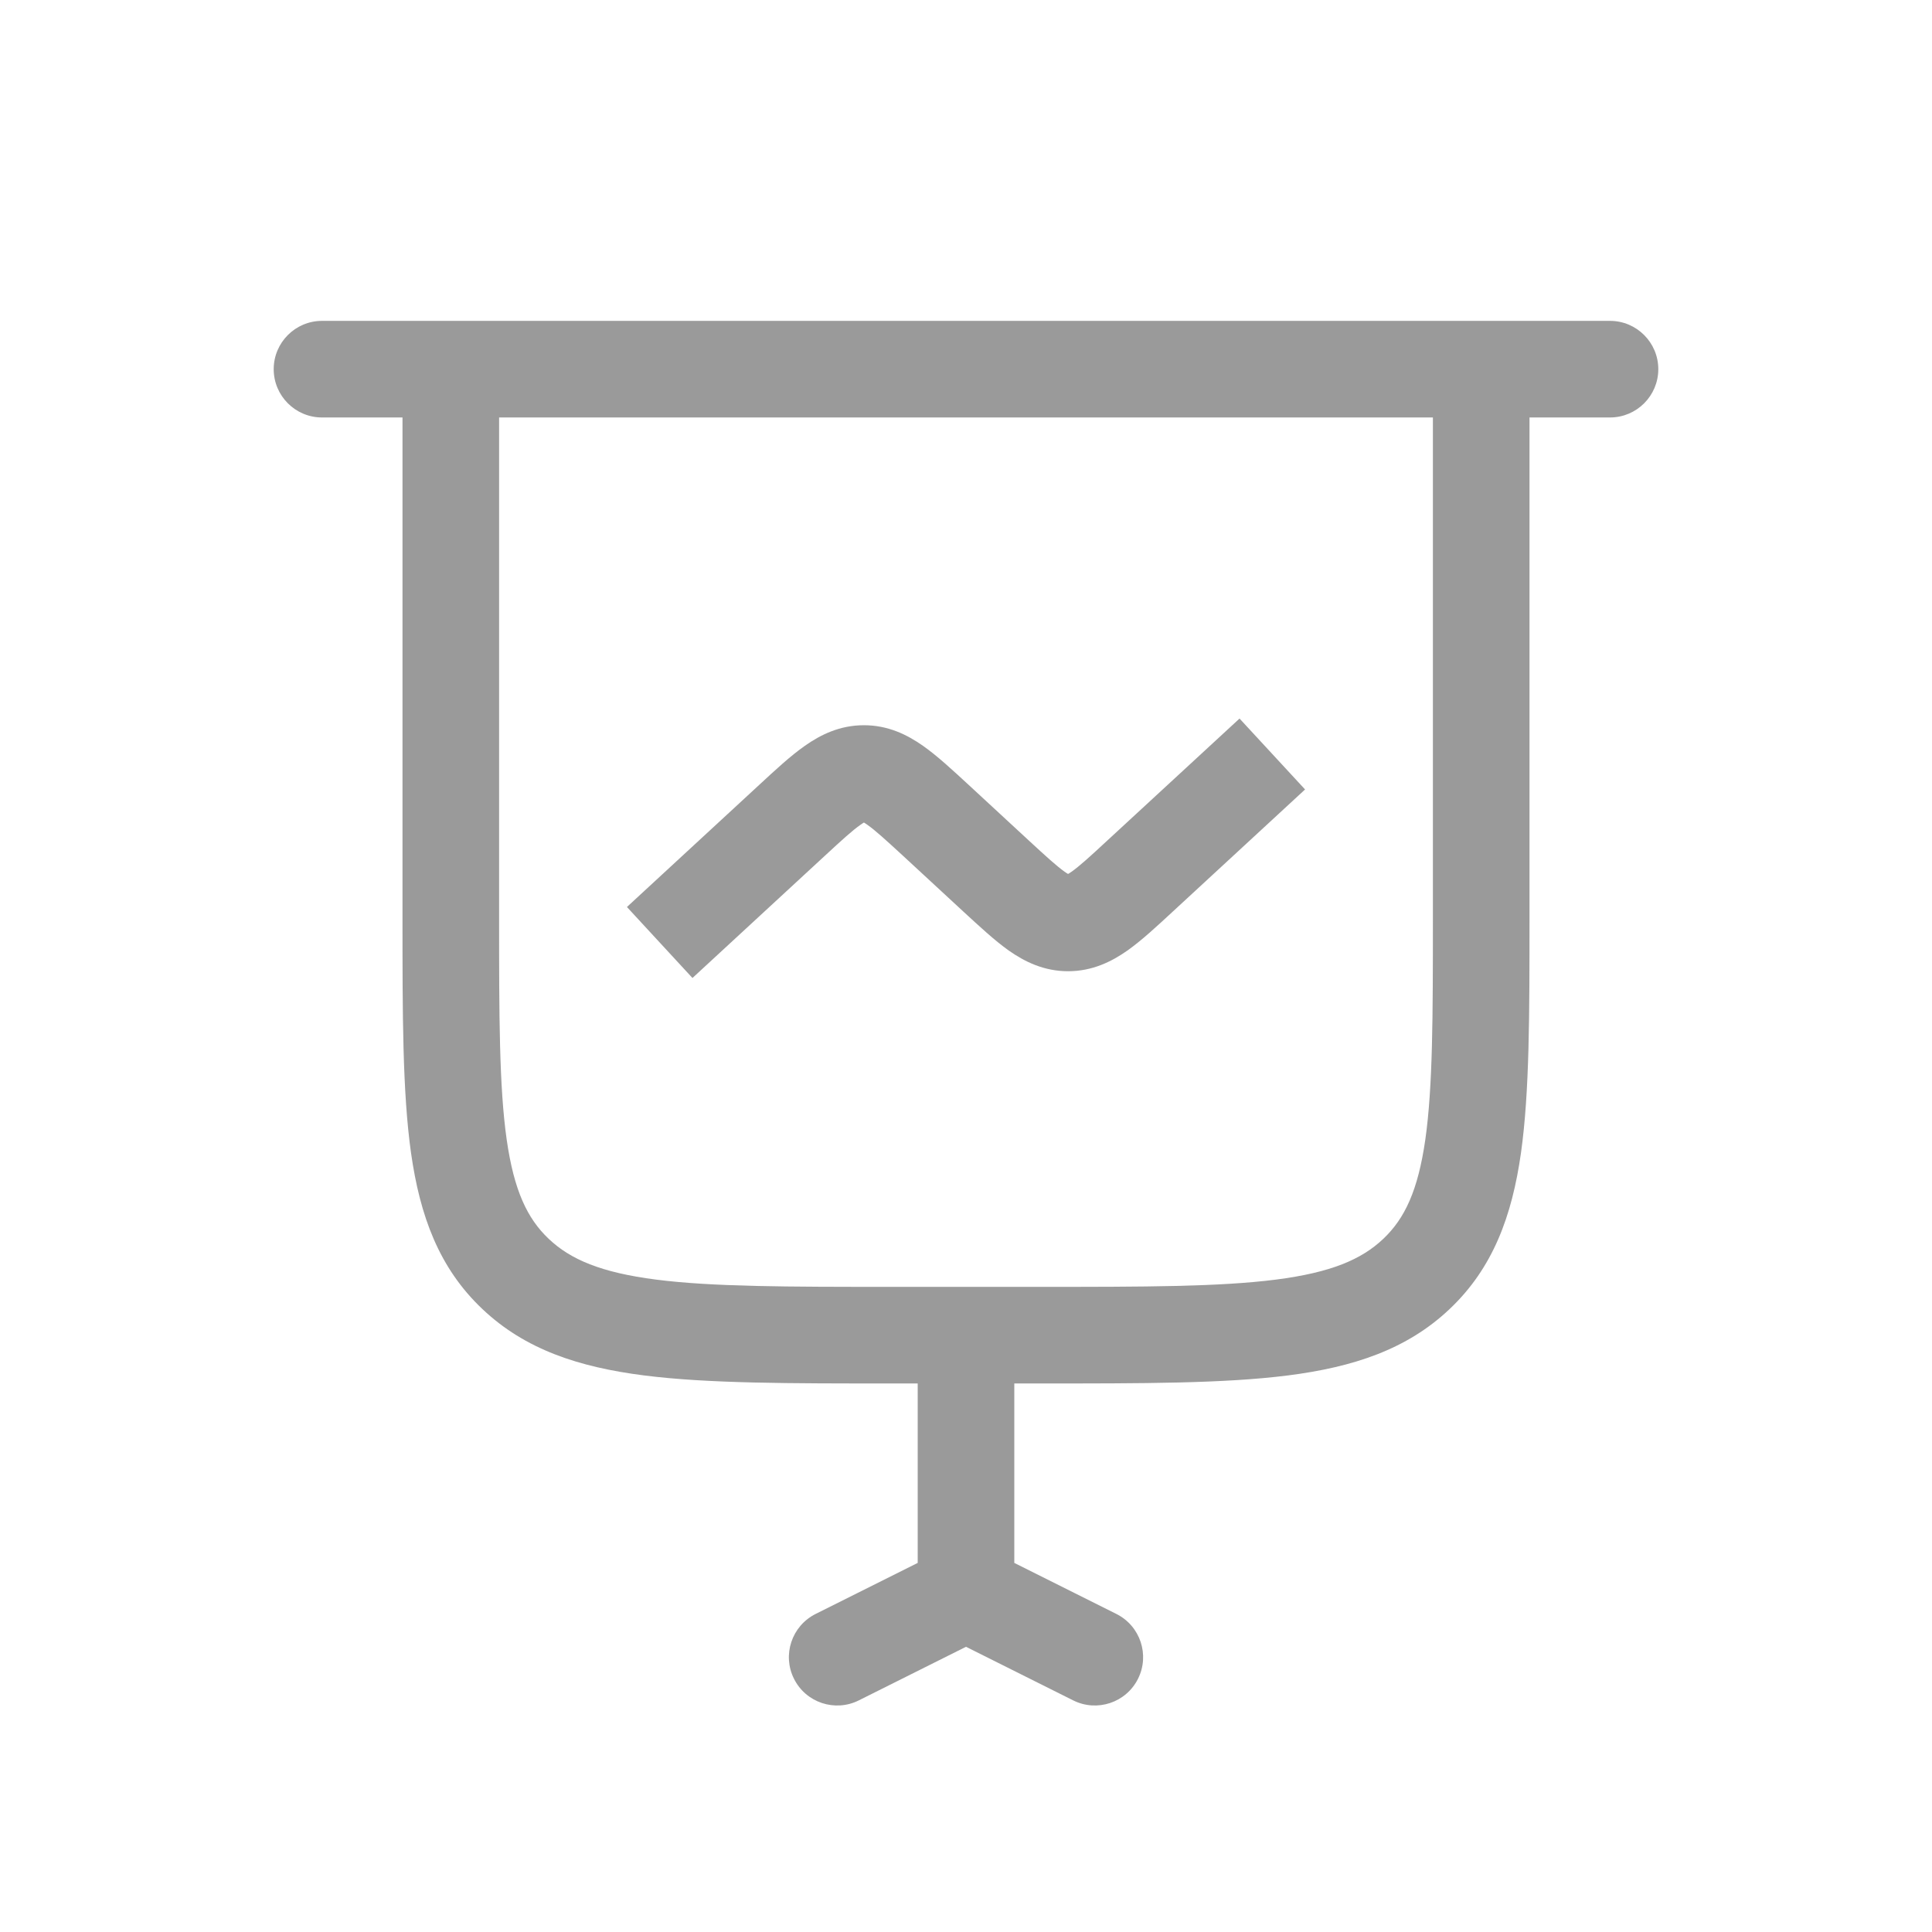 <svg width="24" height="24" viewBox="0 0 24 24" fill="none" xmlns="http://www.w3.org/2000/svg">
<path d="M4 3.986C3.669 3.986 3.4 4.255 3.4 4.586C3.4 4.917 3.669 5.186 4 5.186V3.986ZM20 5.186C20.331 5.186 20.6 4.917 20.6 4.586C20.6 4.255 20.331 3.986 20 3.986V5.186ZM9.835 10.194L9.428 9.753L9.835 10.194ZM11.629 10.194L12.036 9.753V9.753L11.629 10.194ZM12.371 10.88L11.964 11.321L12.371 10.88ZM14.165 10.88L13.758 10.439L14.165 10.88ZM10.132 20.049C9.835 20.198 9.715 20.558 9.863 20.854C10.011 21.151 10.372 21.271 10.668 21.123L10.132 20.049ZM13.332 21.123C13.628 21.271 13.989 21.151 14.137 20.854C14.285 20.558 14.165 20.198 13.868 20.049L13.332 21.123ZM17.597 15.824L18.009 16.26L17.597 15.824ZM4 5.186H20V3.986H4V5.186ZM8.602 12.149L10.242 10.635L9.428 9.753L7.788 11.267L8.602 12.149ZM11.222 10.635L11.964 11.321L12.778 10.439L12.036 9.753L11.222 10.635ZM14.572 11.321L16.212 9.807L15.398 8.926L13.758 10.439L14.572 11.321ZM11.964 11.321C12.164 11.505 12.356 11.684 12.534 11.81C12.729 11.946 12.967 12.065 13.268 12.065V10.865C13.307 10.865 13.308 10.887 13.225 10.829C13.127 10.759 13.002 10.646 12.778 10.439L11.964 11.321ZM13.758 10.439C13.535 10.646 13.41 10.759 13.311 10.829C13.228 10.887 13.23 10.865 13.268 10.865V12.065C13.569 12.065 13.808 11.946 14.002 11.81C14.181 11.684 14.373 11.505 14.572 11.321L13.758 10.439ZM10.242 10.635C10.465 10.429 10.59 10.315 10.689 10.246C10.772 10.187 10.77 10.209 10.732 10.209V9.009C10.431 9.009 10.192 9.128 9.998 9.265C9.819 9.39 9.627 9.569 9.428 9.753L10.242 10.635ZM12.036 9.753C11.836 9.569 11.644 9.39 11.466 9.265C11.271 9.128 11.033 9.009 10.732 9.009V10.209C10.693 10.209 10.692 10.187 10.775 10.246C10.873 10.315 10.998 10.429 11.222 10.635L12.036 9.753ZM12.6 19.786V16.586H11.4V19.786H12.6ZM10.668 21.123L12.268 20.323L11.732 19.249L10.132 20.049L10.668 21.123ZM13.868 20.049L12.268 19.249L11.732 20.323L13.332 21.123L13.868 20.049ZM17.8 4.586V11.386H19V4.586H17.8ZM12.914 15.986H11.086V17.186H12.914V15.986ZM6.2 11.386V4.586H5V11.386H6.2ZM11.086 15.986C9.777 15.986 8.852 15.985 8.152 15.896C7.466 15.808 7.087 15.646 6.816 15.389L5.991 16.26C6.523 16.765 7.192 16.983 8 17.086C8.794 17.187 9.809 17.186 11.086 17.186V15.986ZM5 11.386C5 12.594 4.999 13.563 5.106 14.323C5.217 15.104 5.453 15.751 5.991 16.26L6.816 15.389C6.55 15.137 6.385 14.79 6.294 14.155C6.201 13.498 6.2 12.63 6.2 11.386H5ZM17.8 11.386C17.8 12.63 17.799 13.498 17.706 14.155C17.615 14.79 17.45 15.137 17.184 15.389L18.009 16.26C18.547 15.751 18.783 15.104 18.894 14.323C19.001 13.563 19 12.594 19 11.386H17.8ZM12.914 17.186C14.191 17.186 15.206 17.187 16 17.086C16.808 16.983 17.477 16.765 18.009 16.26L17.184 15.389C16.913 15.646 16.534 15.808 15.848 15.896C15.148 15.985 14.223 15.986 12.914 15.986V17.186Z" fill="#9A9A9A"/>
</svg>
